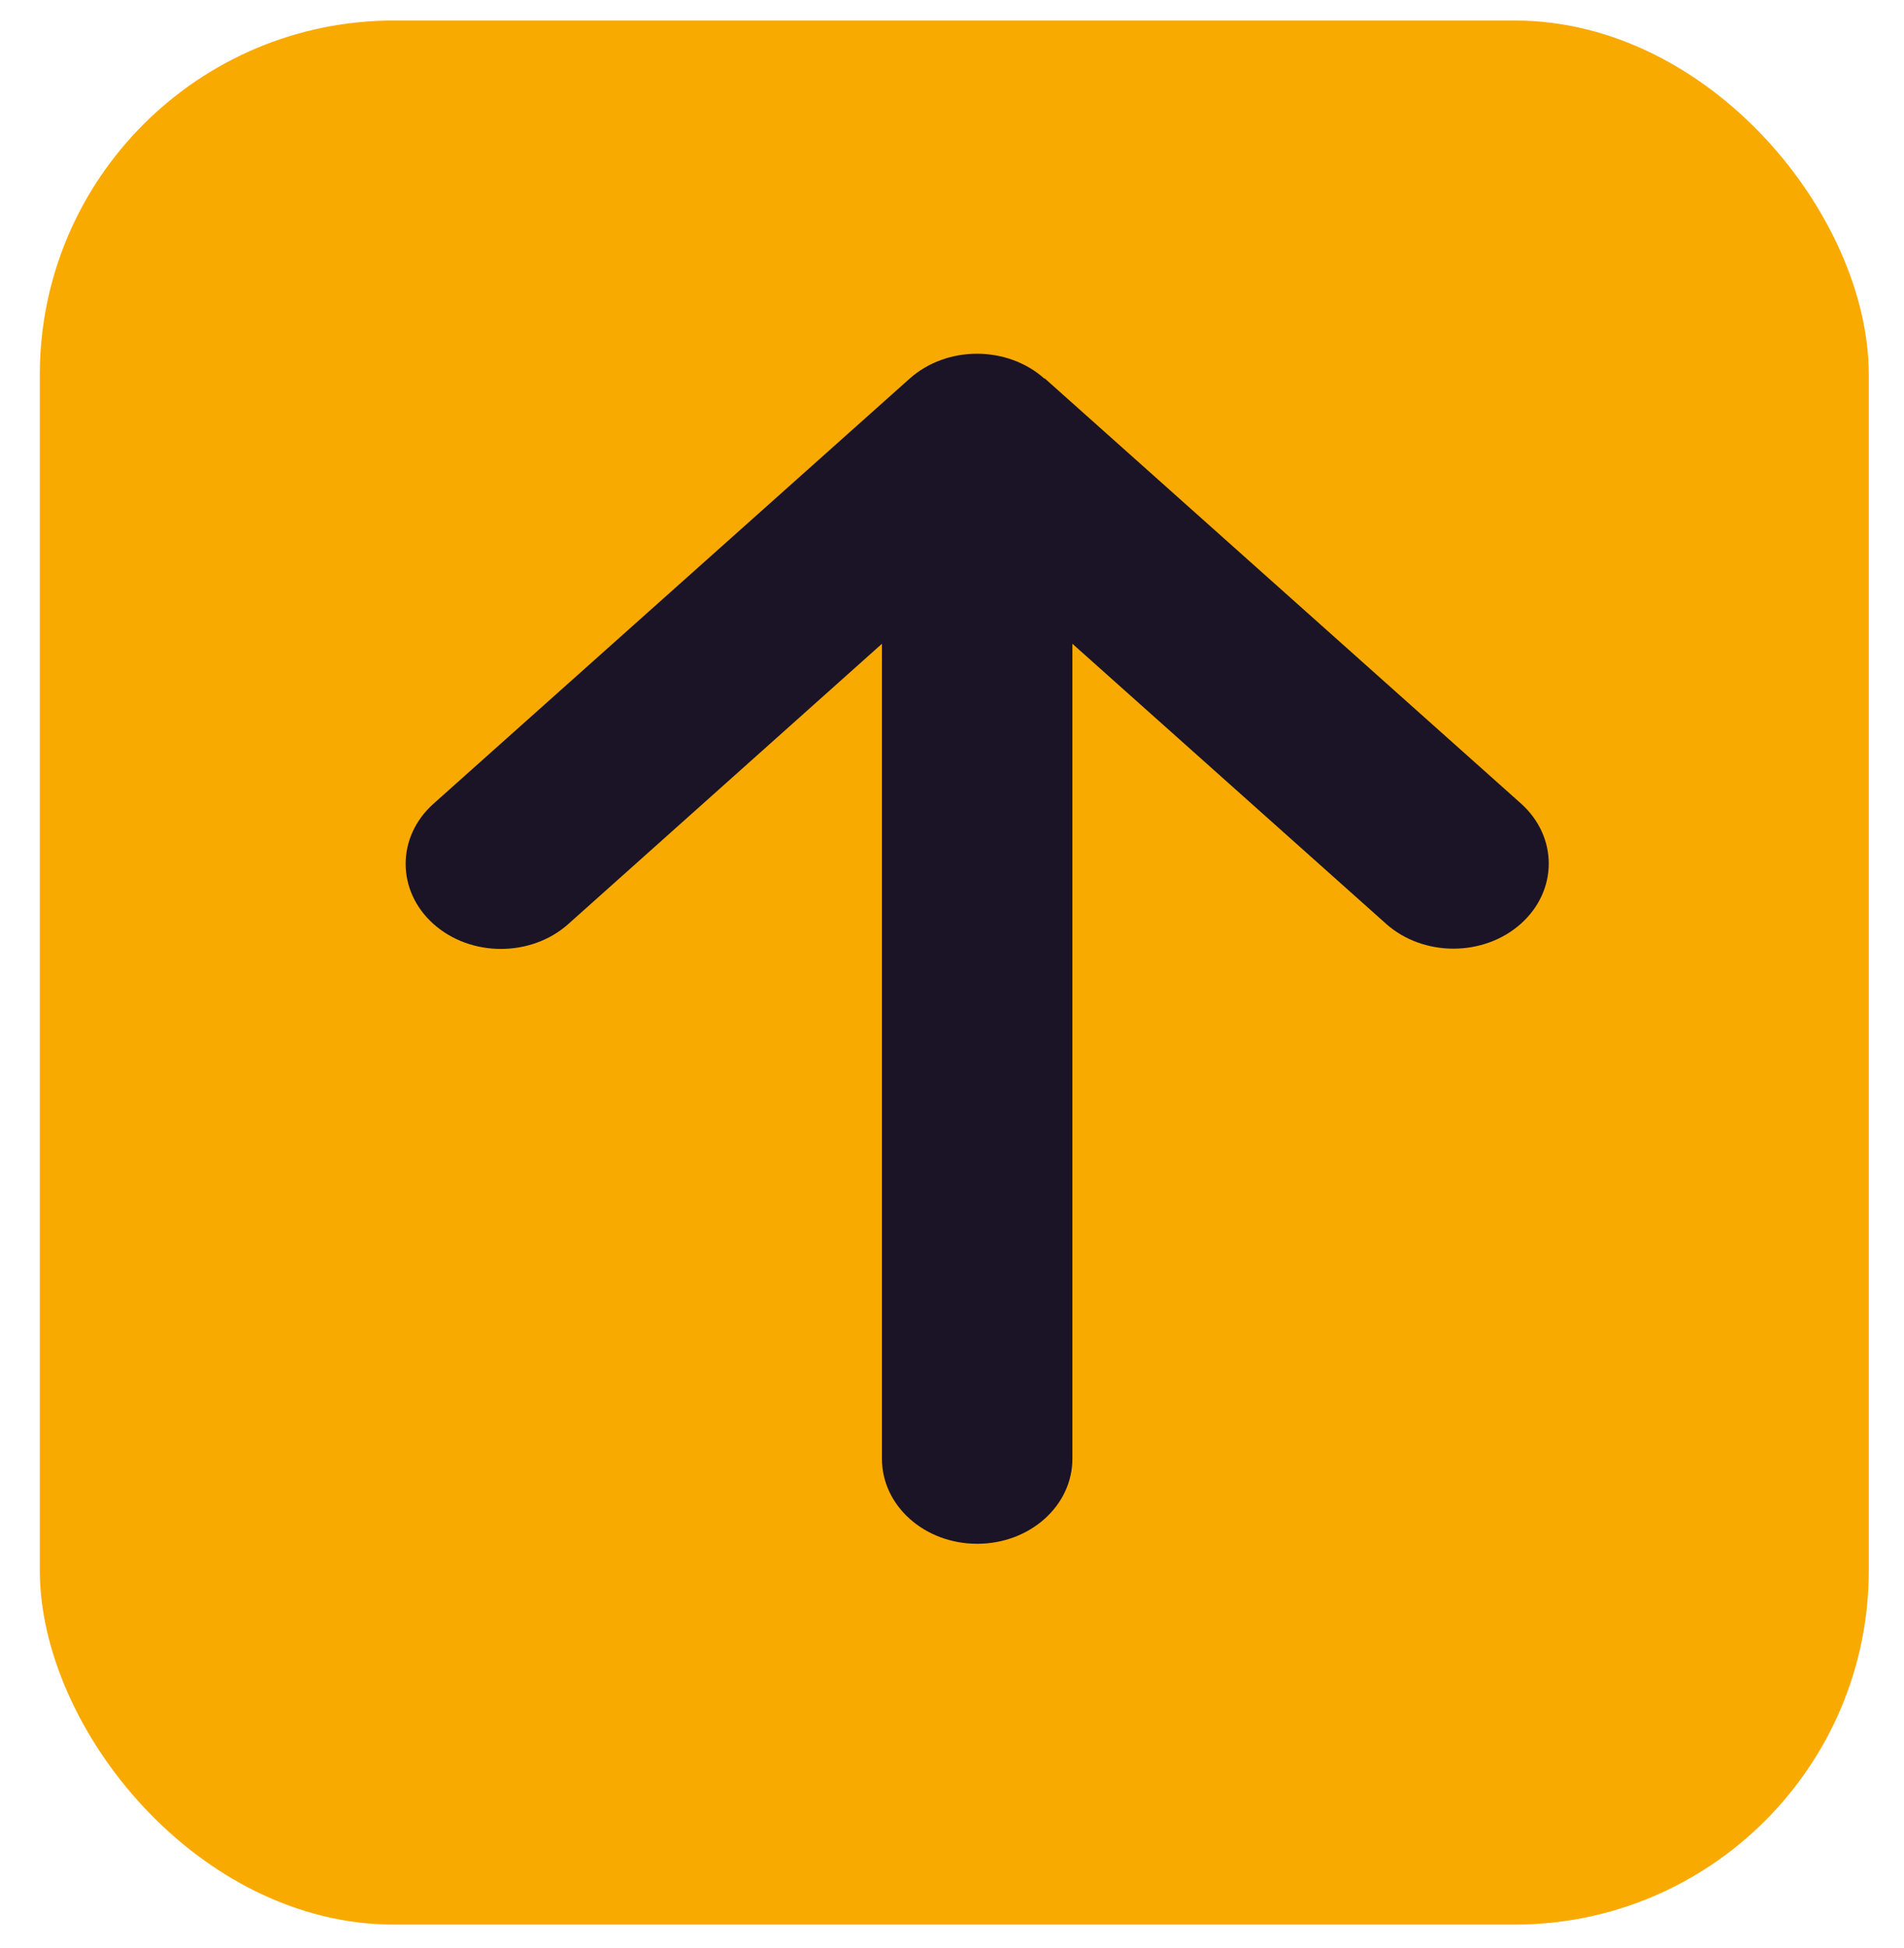 <svg width="43" height="44" viewBox="0 0 43 44" fill="none" xmlns="http://www.w3.org/2000/svg">
<rect x="0.899" y="0.463" width="41.306" height="43.006" rx="8" fill="#F9AA01"/>
<path d="M23.587 8.552C22.747 7.802 21.383 7.802 20.543 8.552L9.791 18.152C8.951 18.902 8.951 20.12 9.791 20.87C10.631 21.62 11.995 21.62 12.835 20.87L19.918 14.54V32.948C19.918 34.01 20.879 34.868 22.069 34.868C23.258 34.868 24.219 34.01 24.219 32.948V14.54L31.302 20.864C32.142 21.614 33.507 21.614 34.347 20.864C35.187 20.114 35.187 18.896 34.347 18.146L23.594 8.546L23.587 8.552Z" fill="#1B1426"/>
</svg>
